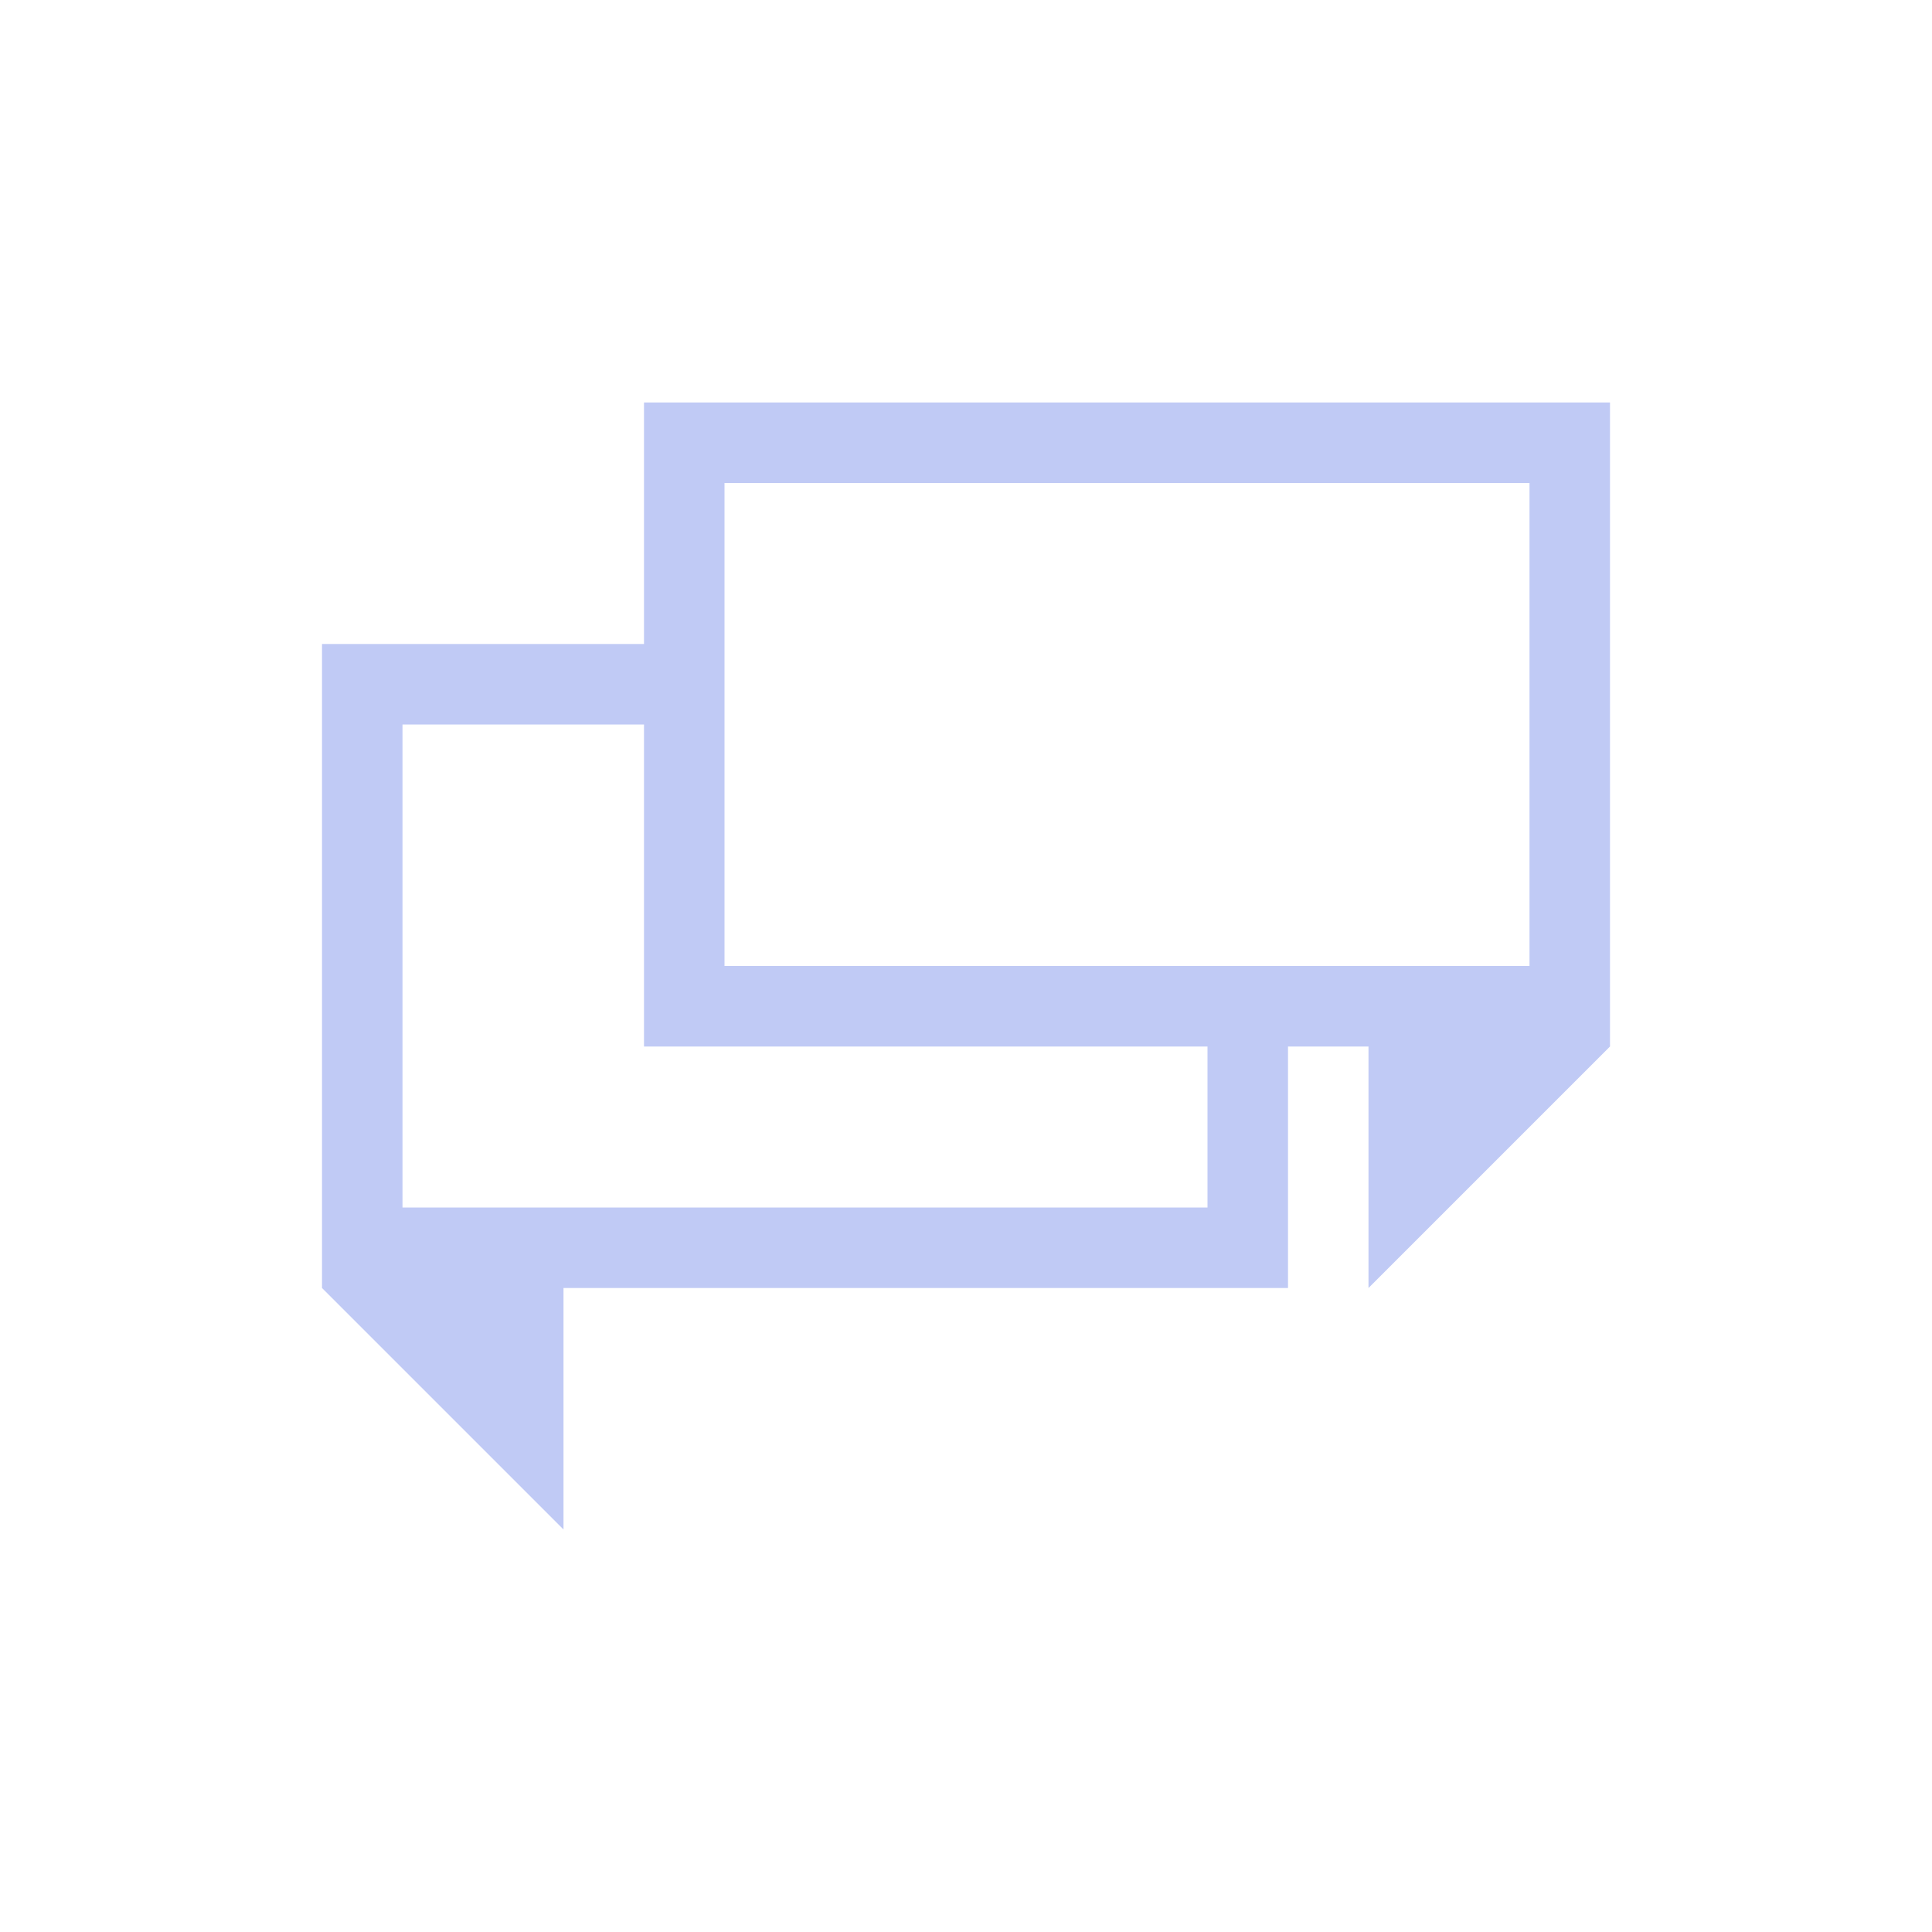 <svg xmlns="http://www.w3.org/2000/svg" viewBox="0 0 24 24">
  <defs id="defs3051">
    <style type="text/css" id="current-color-scheme">
      .ColorScheme-Text {
        color:#c0caf5;
      }
      </style>
  </defs>
 <path style="fill:currentColor;fill-opacity:1;stroke:none" 
     d="M 8 5 L 8 8 L 4 8 L 4 16 L 7 19 L 7 16 L 16 16 L 16 13 L 17 13 L 17 16 L 20 13 L 20 5 L 8 5 z M 9 6 L 19 6 L 19 12 L 16 12 L 15 12 L 9 12 L 9 9 L 9 8 L 9 6 z M 5 9 L 8 9 L 8 13 L 15 13 L 15 15 L 5 15 L 5 9 z "
     class="ColorScheme-Text"
     />
</svg>
